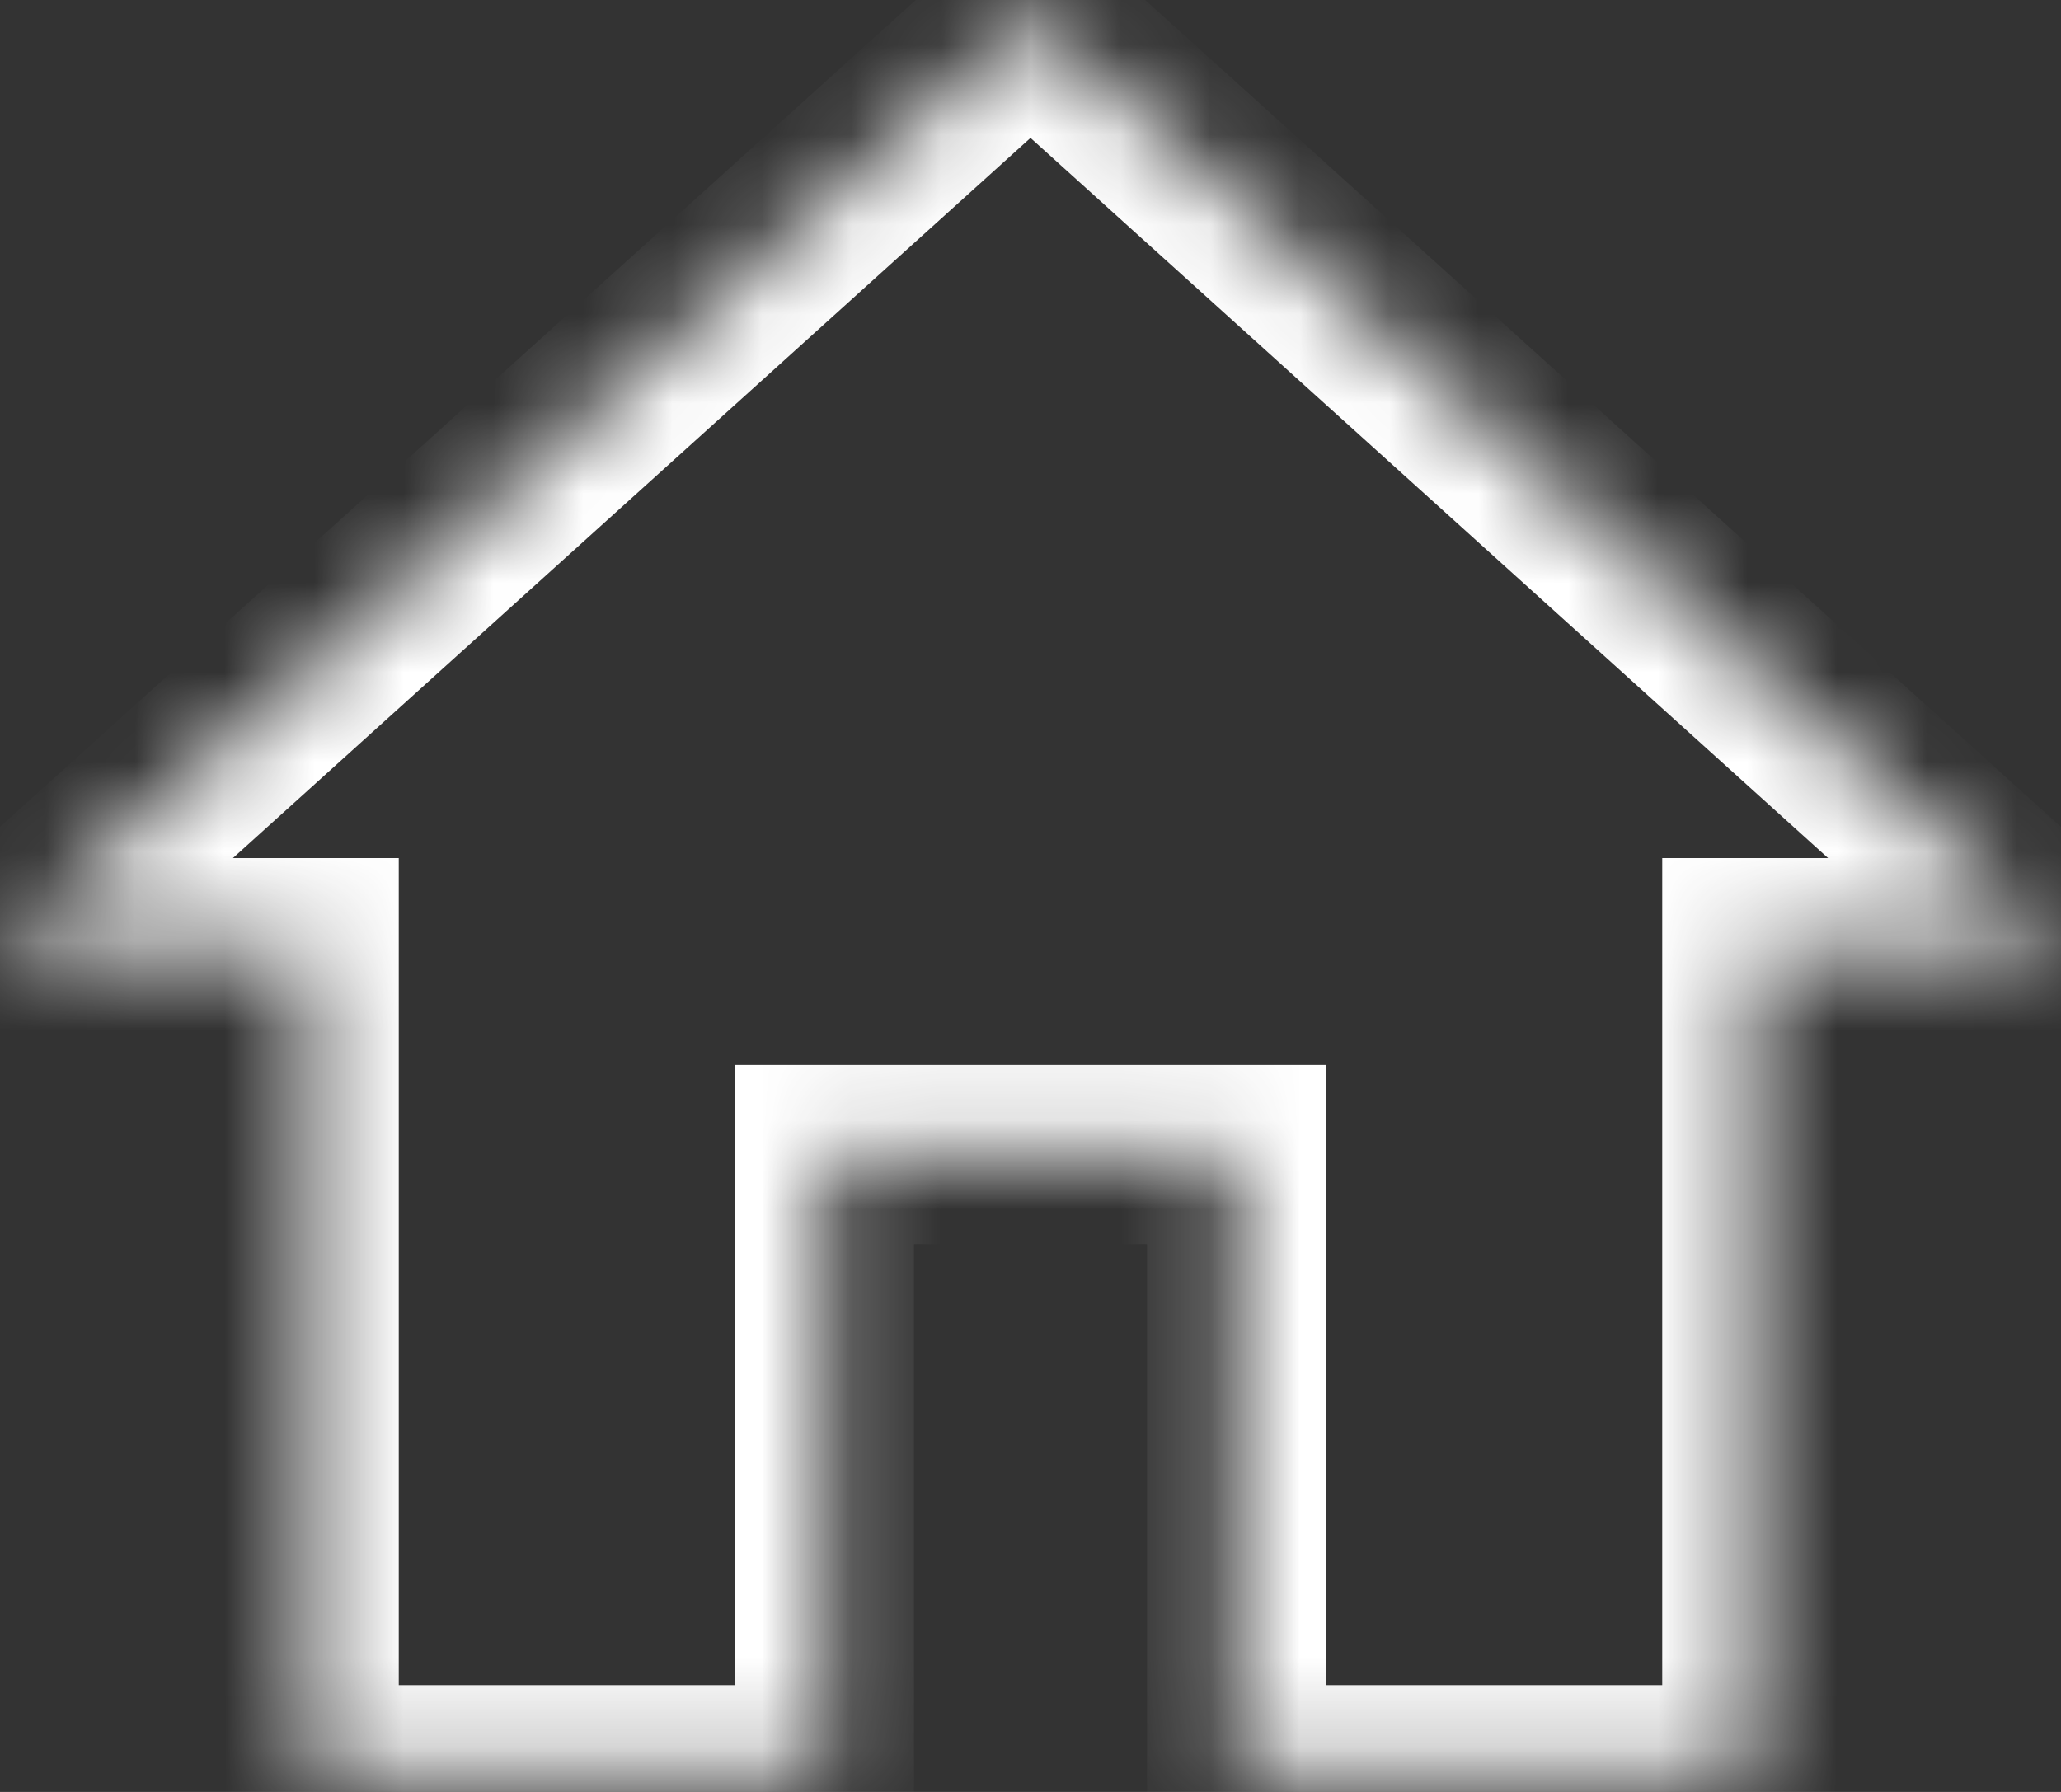 ﻿<?xml version="1.0" encoding="utf-8"?>
<svg version="1.1" xmlns:xlink="http://www.w3.org/1999/xlink" width="23px" height="20px" xmlns="http://www.w3.org/2000/svg">
  <rect width="100%" height="100%" fill="#333333" stroke="none"/>
  <defs>
    <mask fill="white" id="clip188">
      <path d="M 3.45 19.808  L 9.2 19.808  L 9.2 12.885  L 13.8 12.885  L 13.8 19.808  L 19.55 19.808  L 19.55 10.577  L 23 10.577  L 11.5 0.192  L 0 10.577  L 3.45 10.577  L 3.45 19.808  Z " fill-rule="evenodd" />
    </mask>
  </defs>
  <g transform="matrix(1 0 0 1 -1106 -603 )">
    <path d="M 3.45 19.808  L 9.2 19.808  L 9.2 12.885  L 13.8 12.885  L 13.8 19.808  L 19.55 19.808  L 19.55 10.577  L 23 10.577  L 11.5 0.192  L 0 10.577  L 3.45 10.577  L 3.45 19.808  Z " fill-rule="nonzero" fill="#000000" stroke="none" fill-opacity="0" transform="matrix(1 0 0 1 1106 603 )" />
    <path d="M 3.45 19.808  L 9.2 19.808  L 9.2 12.885  L 13.8 12.885  L 13.8 19.808  L 19.55 19.808  L 19.55 10.577  L 23 10.577  L 11.5 0.192  L 0 10.577  L 3.45 10.577  L 3.45 19.808  Z " stroke-width="2" stroke="#ffffff" fill="none" transform="matrix(1 0 0 1 1106 603 )" mask="url(#clip188)" />
  </g>
</svg>